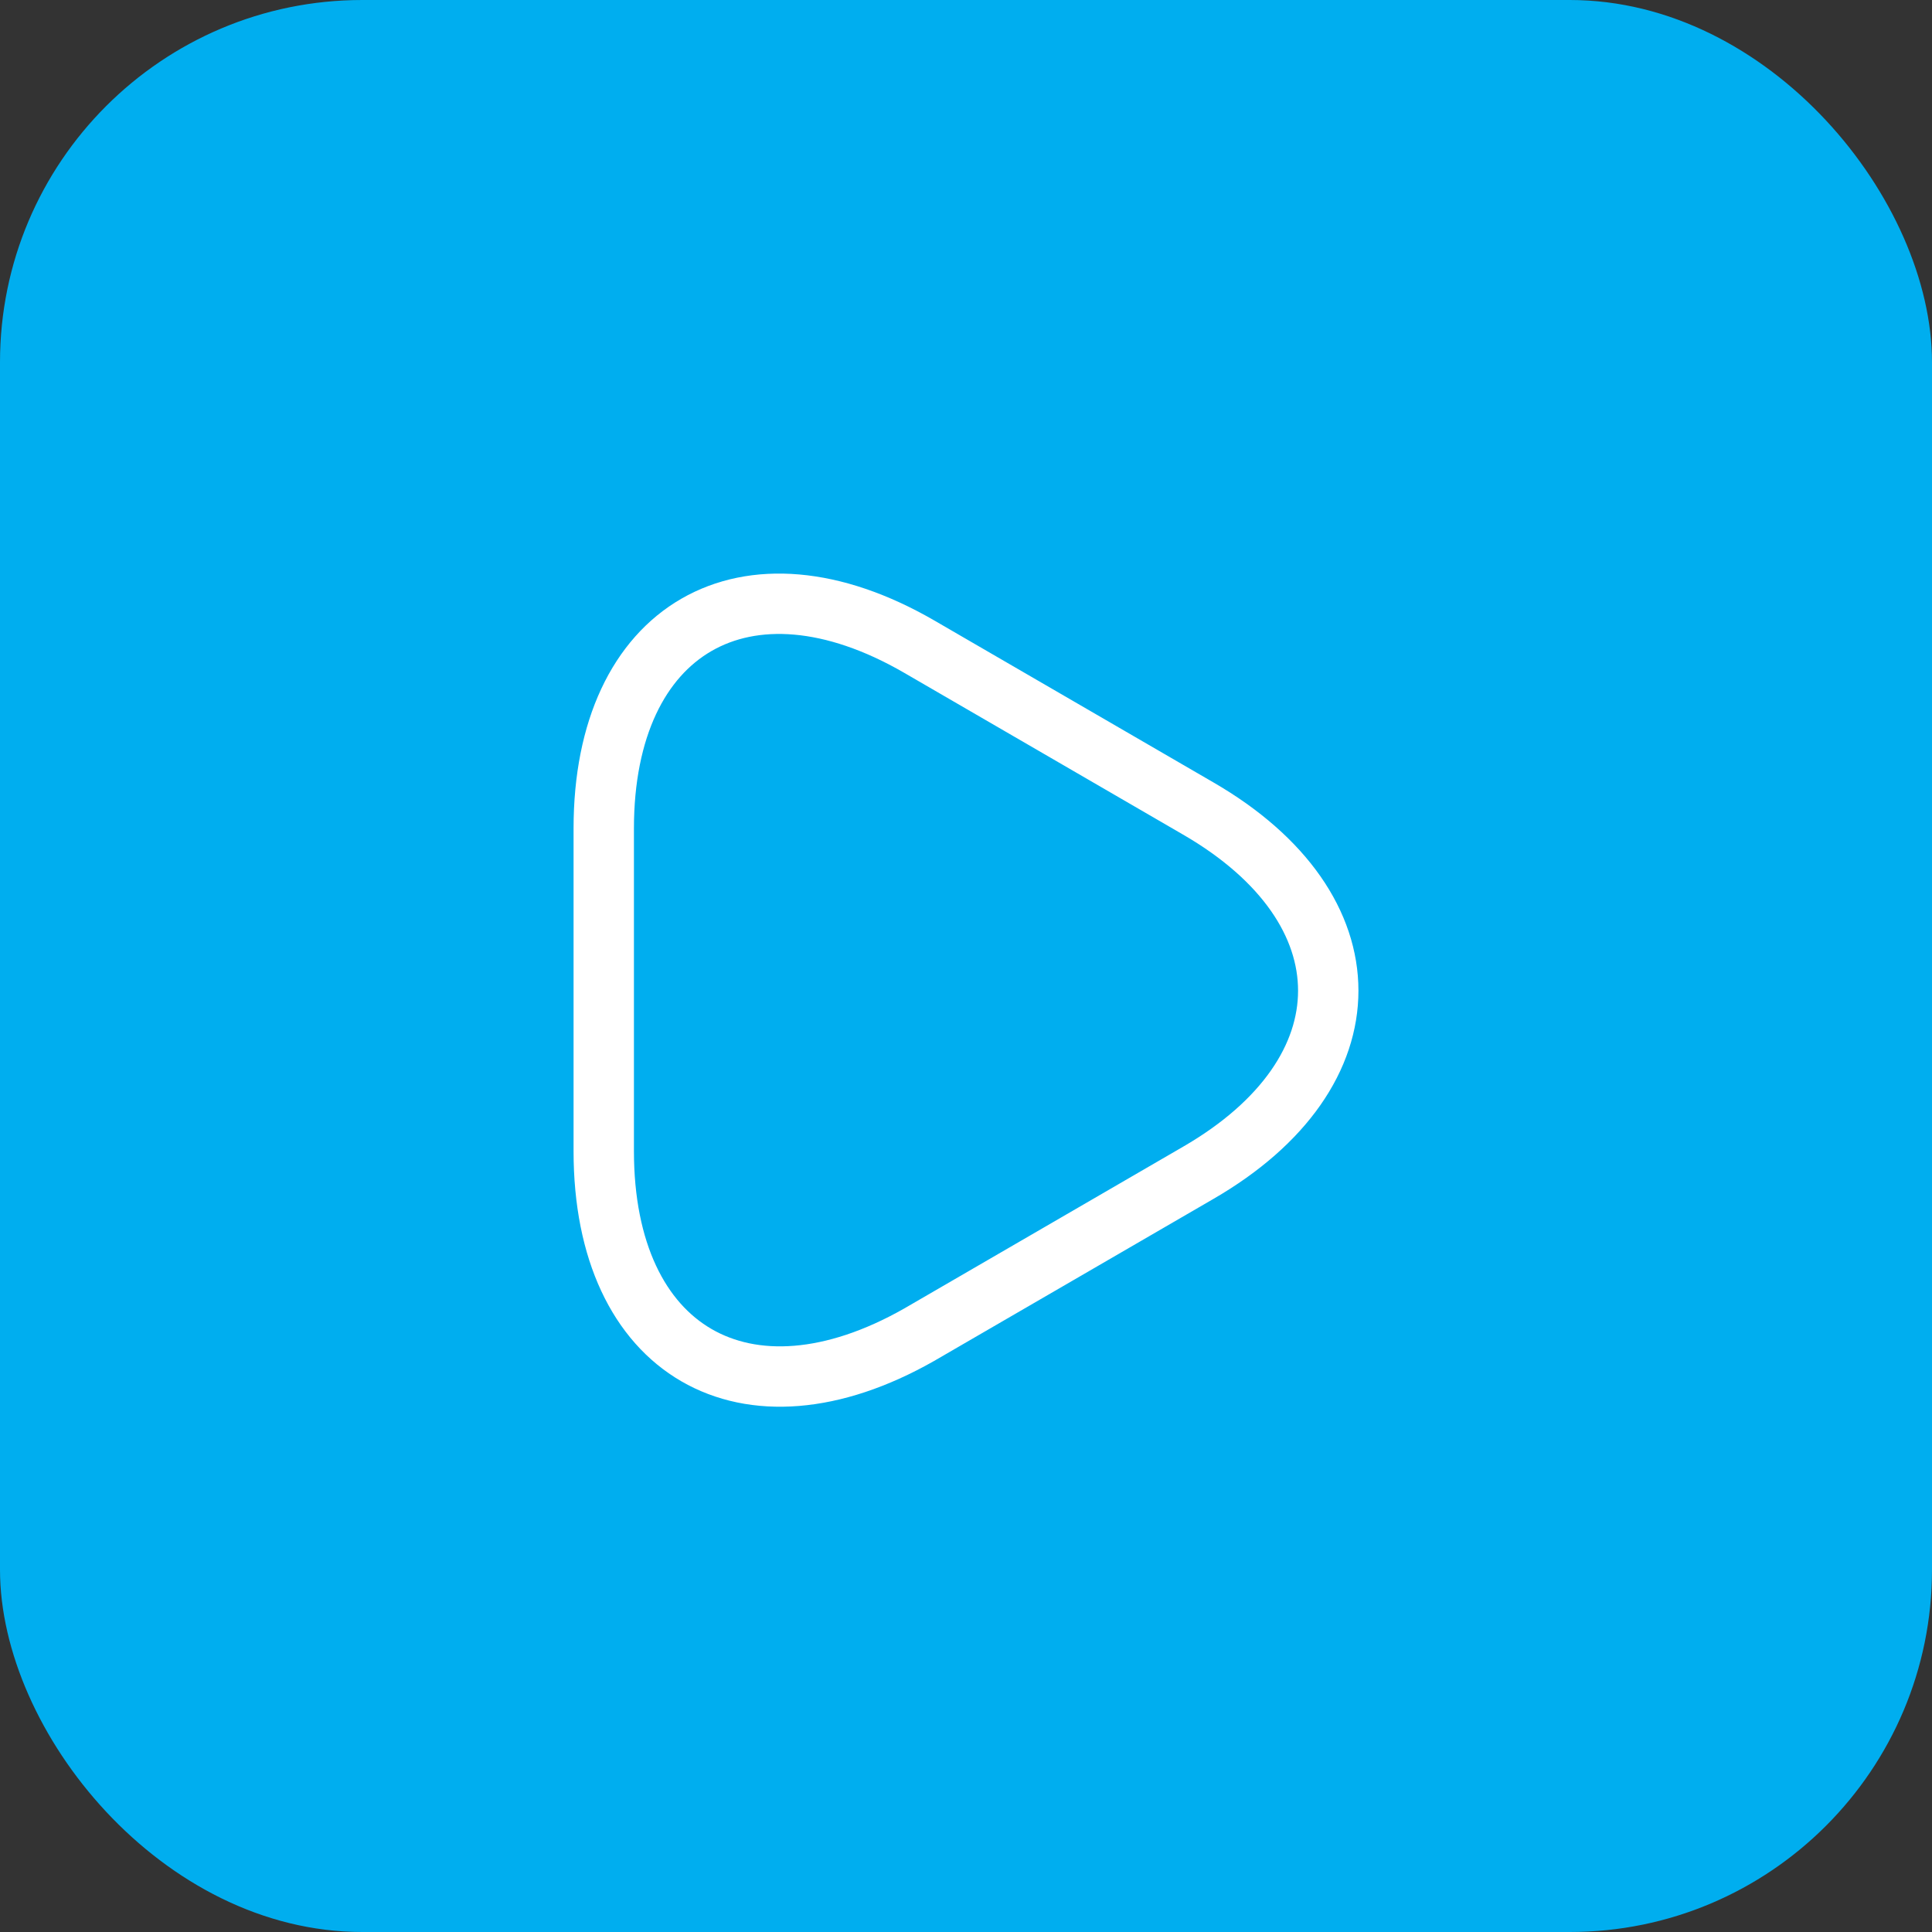 <svg width="32" height="32" viewBox="0 0 32 32" fill="none" xmlns="http://www.w3.org/2000/svg">
<rect x="0" y="0" width="32" height="32" fill="#333333" stroke="none"/>
<rect width="32" height="32" rx="6" fill="#00AEEF"/>
<path d="M10 16.394V13.722C10 10.409 12.351 9.048 15.223 10.709L17.535 12.05L19.846 13.391C22.718 15.053 22.718 17.765 19.846 19.426L17.535 20.767L15.223 22.108C12.351 23.74 10 22.389 10 19.066V16.394Z" stroke="white" stroke-miterlimit="10" stroke-linecap="round" stroke-linejoin="round"/>
</svg>
